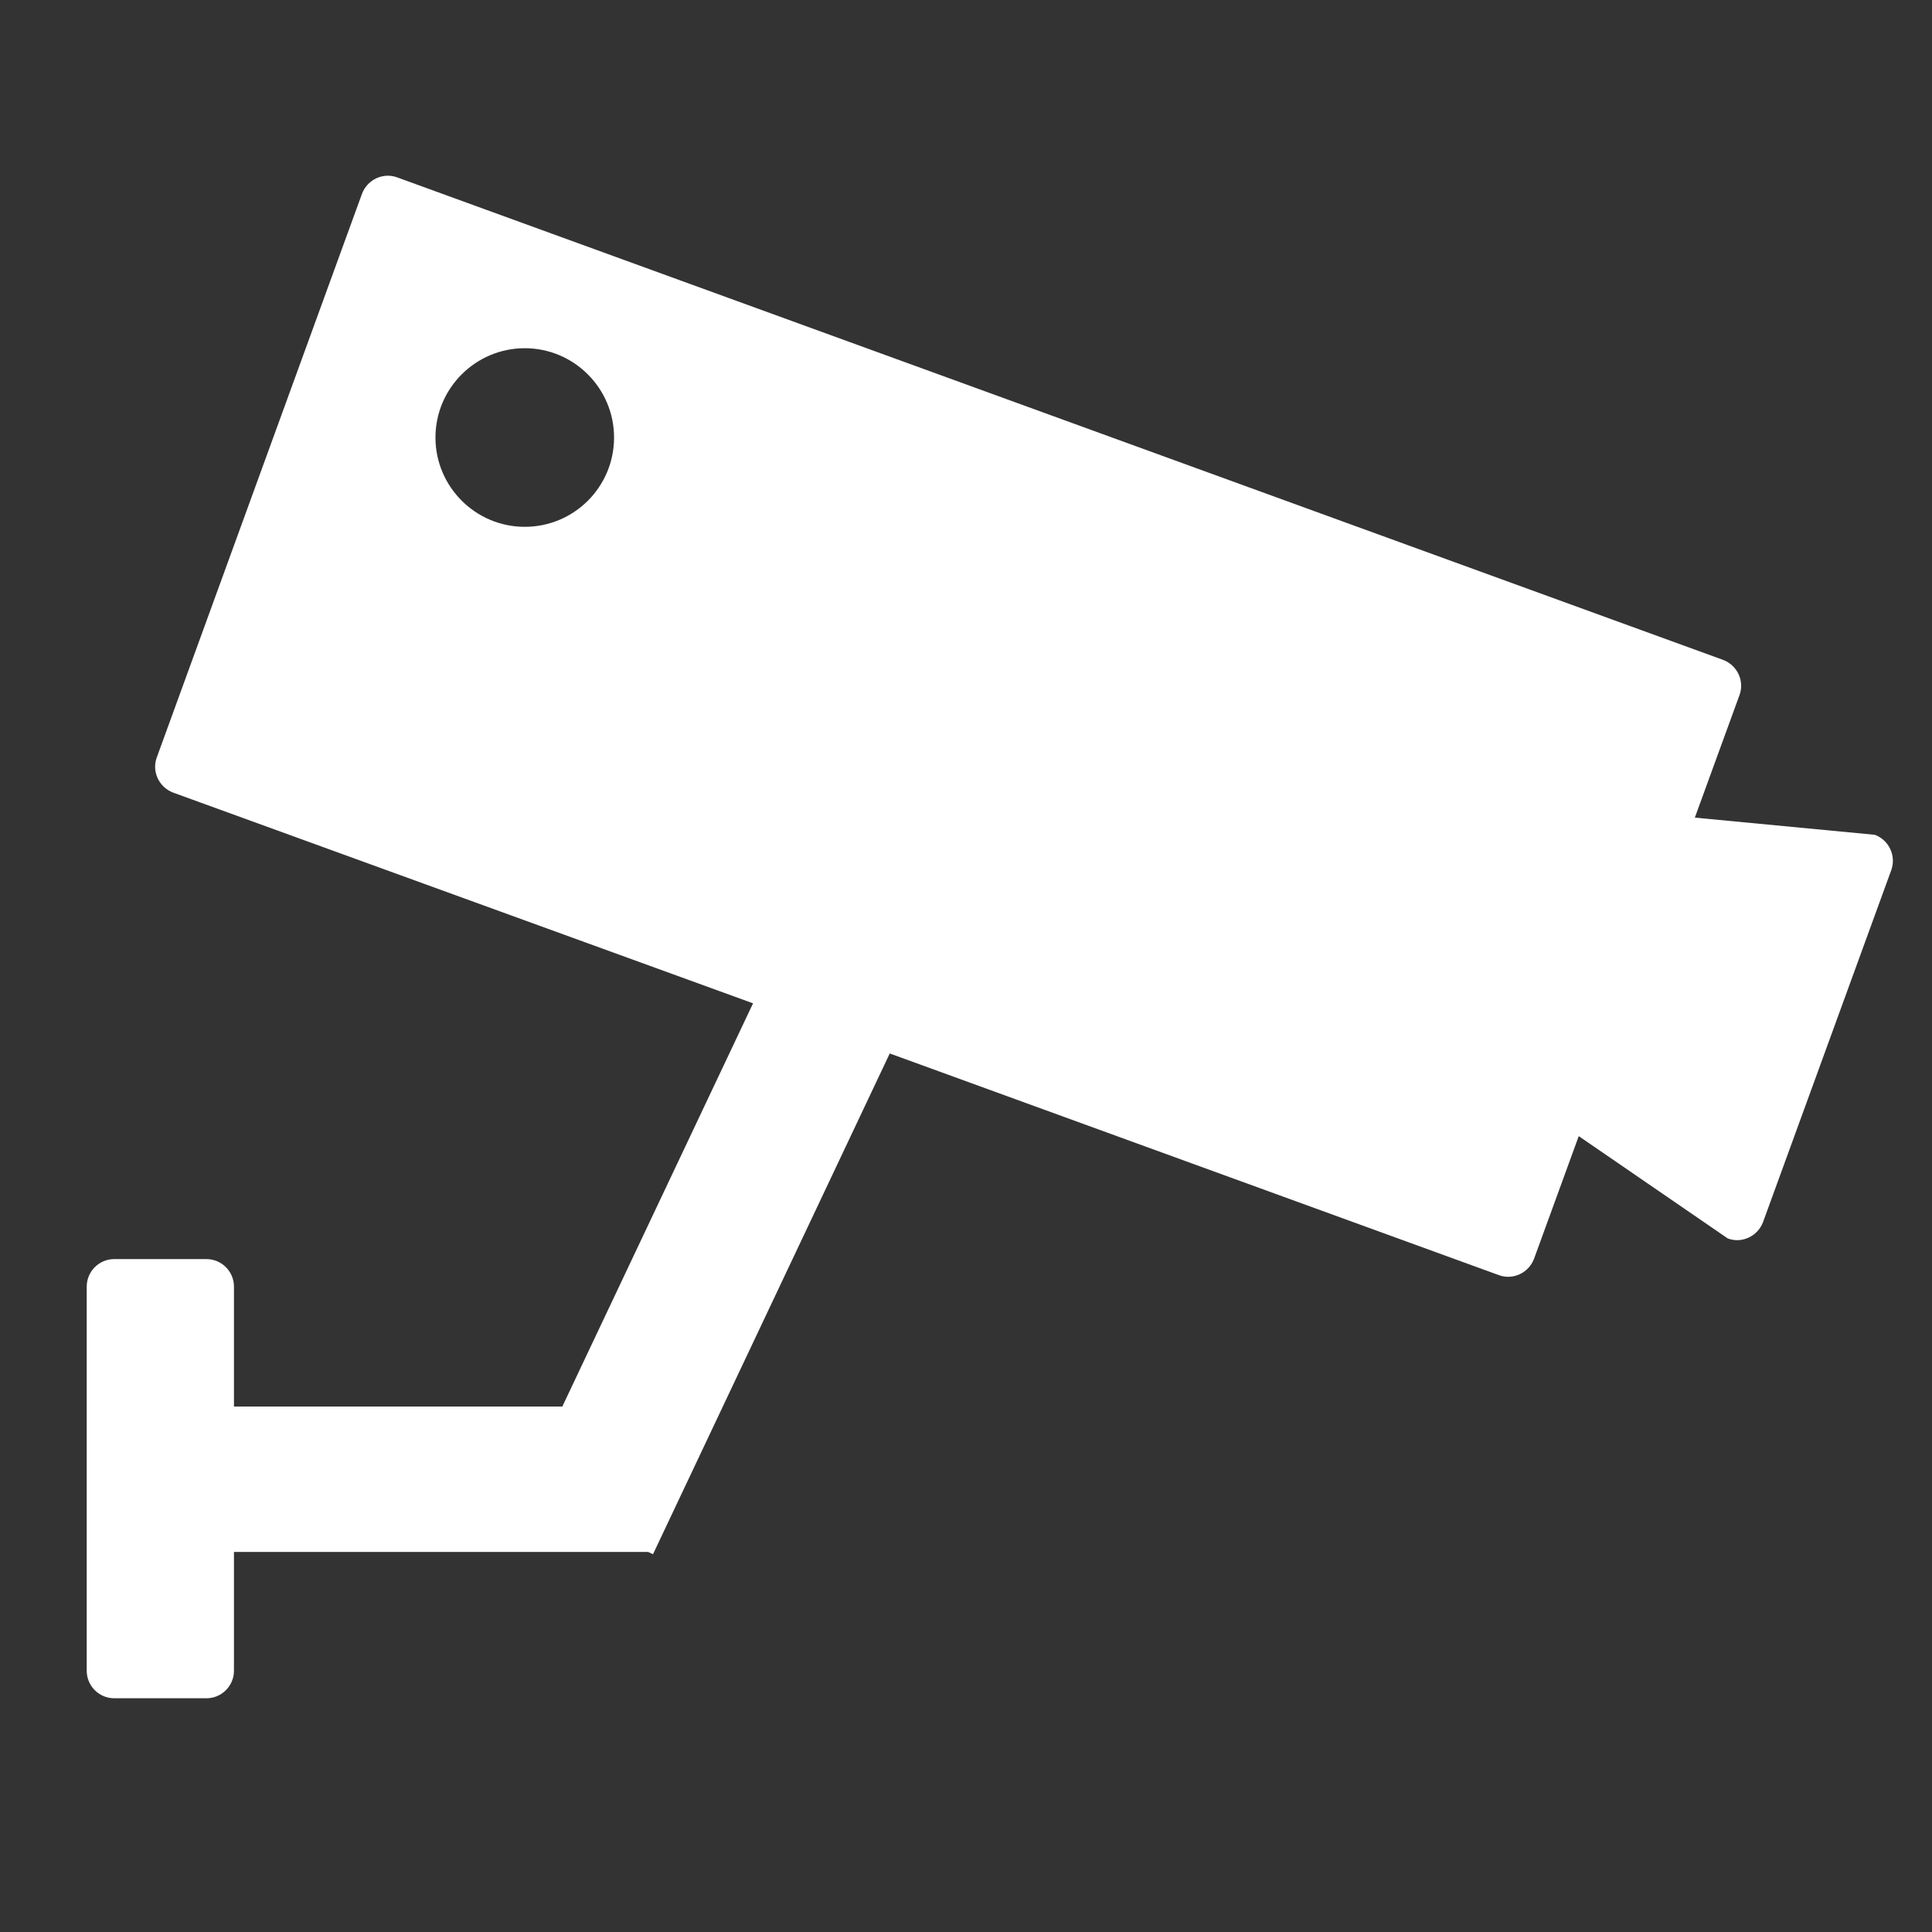 <?xml version="1.0" standalone="no"?><!DOCTYPE svg PUBLIC "-//W3C//DTD SVG 1.1//EN" "http://www.w3.org/Graphics/SVG/1.1/DTD/svg11.dtd"><svg t="1620372961416" class="icon" viewBox="0 0 1024 1024" version="1.1" xmlns="http://www.w3.org/2000/svg" p-id="3545" data-spm-anchor-id="a313x.7781069.0.i0" xmlns:xlink="http://www.w3.org/1999/xlink" width="200" height="200"><rect x="0" y="0" width="1024" height="1024" fill="#333333" stroke="none"/><defs><style type="text/css"></style></defs><path d="M993.69 442.459l-95.391-9.102 23.666-64.929c2.791-7.525-1.214-15.899-8.738-18.69l-702.692-255.712c-7.525-2.791-15.899 1.214-18.69 8.738l-108.741 298.674c-2.791 7.525 1.214 15.899 8.738 18.69l307.291 111.654-101.095 213.72H124.003V681.908c0-8.01-6.554-14.564-14.564-14.564H60.53c-8.01 0-14.564 6.554-14.564 14.564v203.647c0 8.01 6.554 14.564 14.564 14.564h48.909c8.01 0 14.564-6.554 14.564-14.564v-62.987h219.546l2.549 1.214 125.489-265.421 322.825 117.479c7.525 2.791 15.899-1.214 18.69-8.738l23.666-64.929 79.007 54.249c7.525 2.791 15.899-1.214 18.69-8.738l67.963-186.535c2.67-7.525-1.214-15.899-8.738-18.69zM278.134 279.226c-26.093 0-47.332-21.239-47.332-47.332s21.239-47.332 47.332-47.332 47.332 21.239 47.332 47.332-21.117 47.332-47.332 47.332z" fill="#ffffff" p-id="3546"></path></svg>